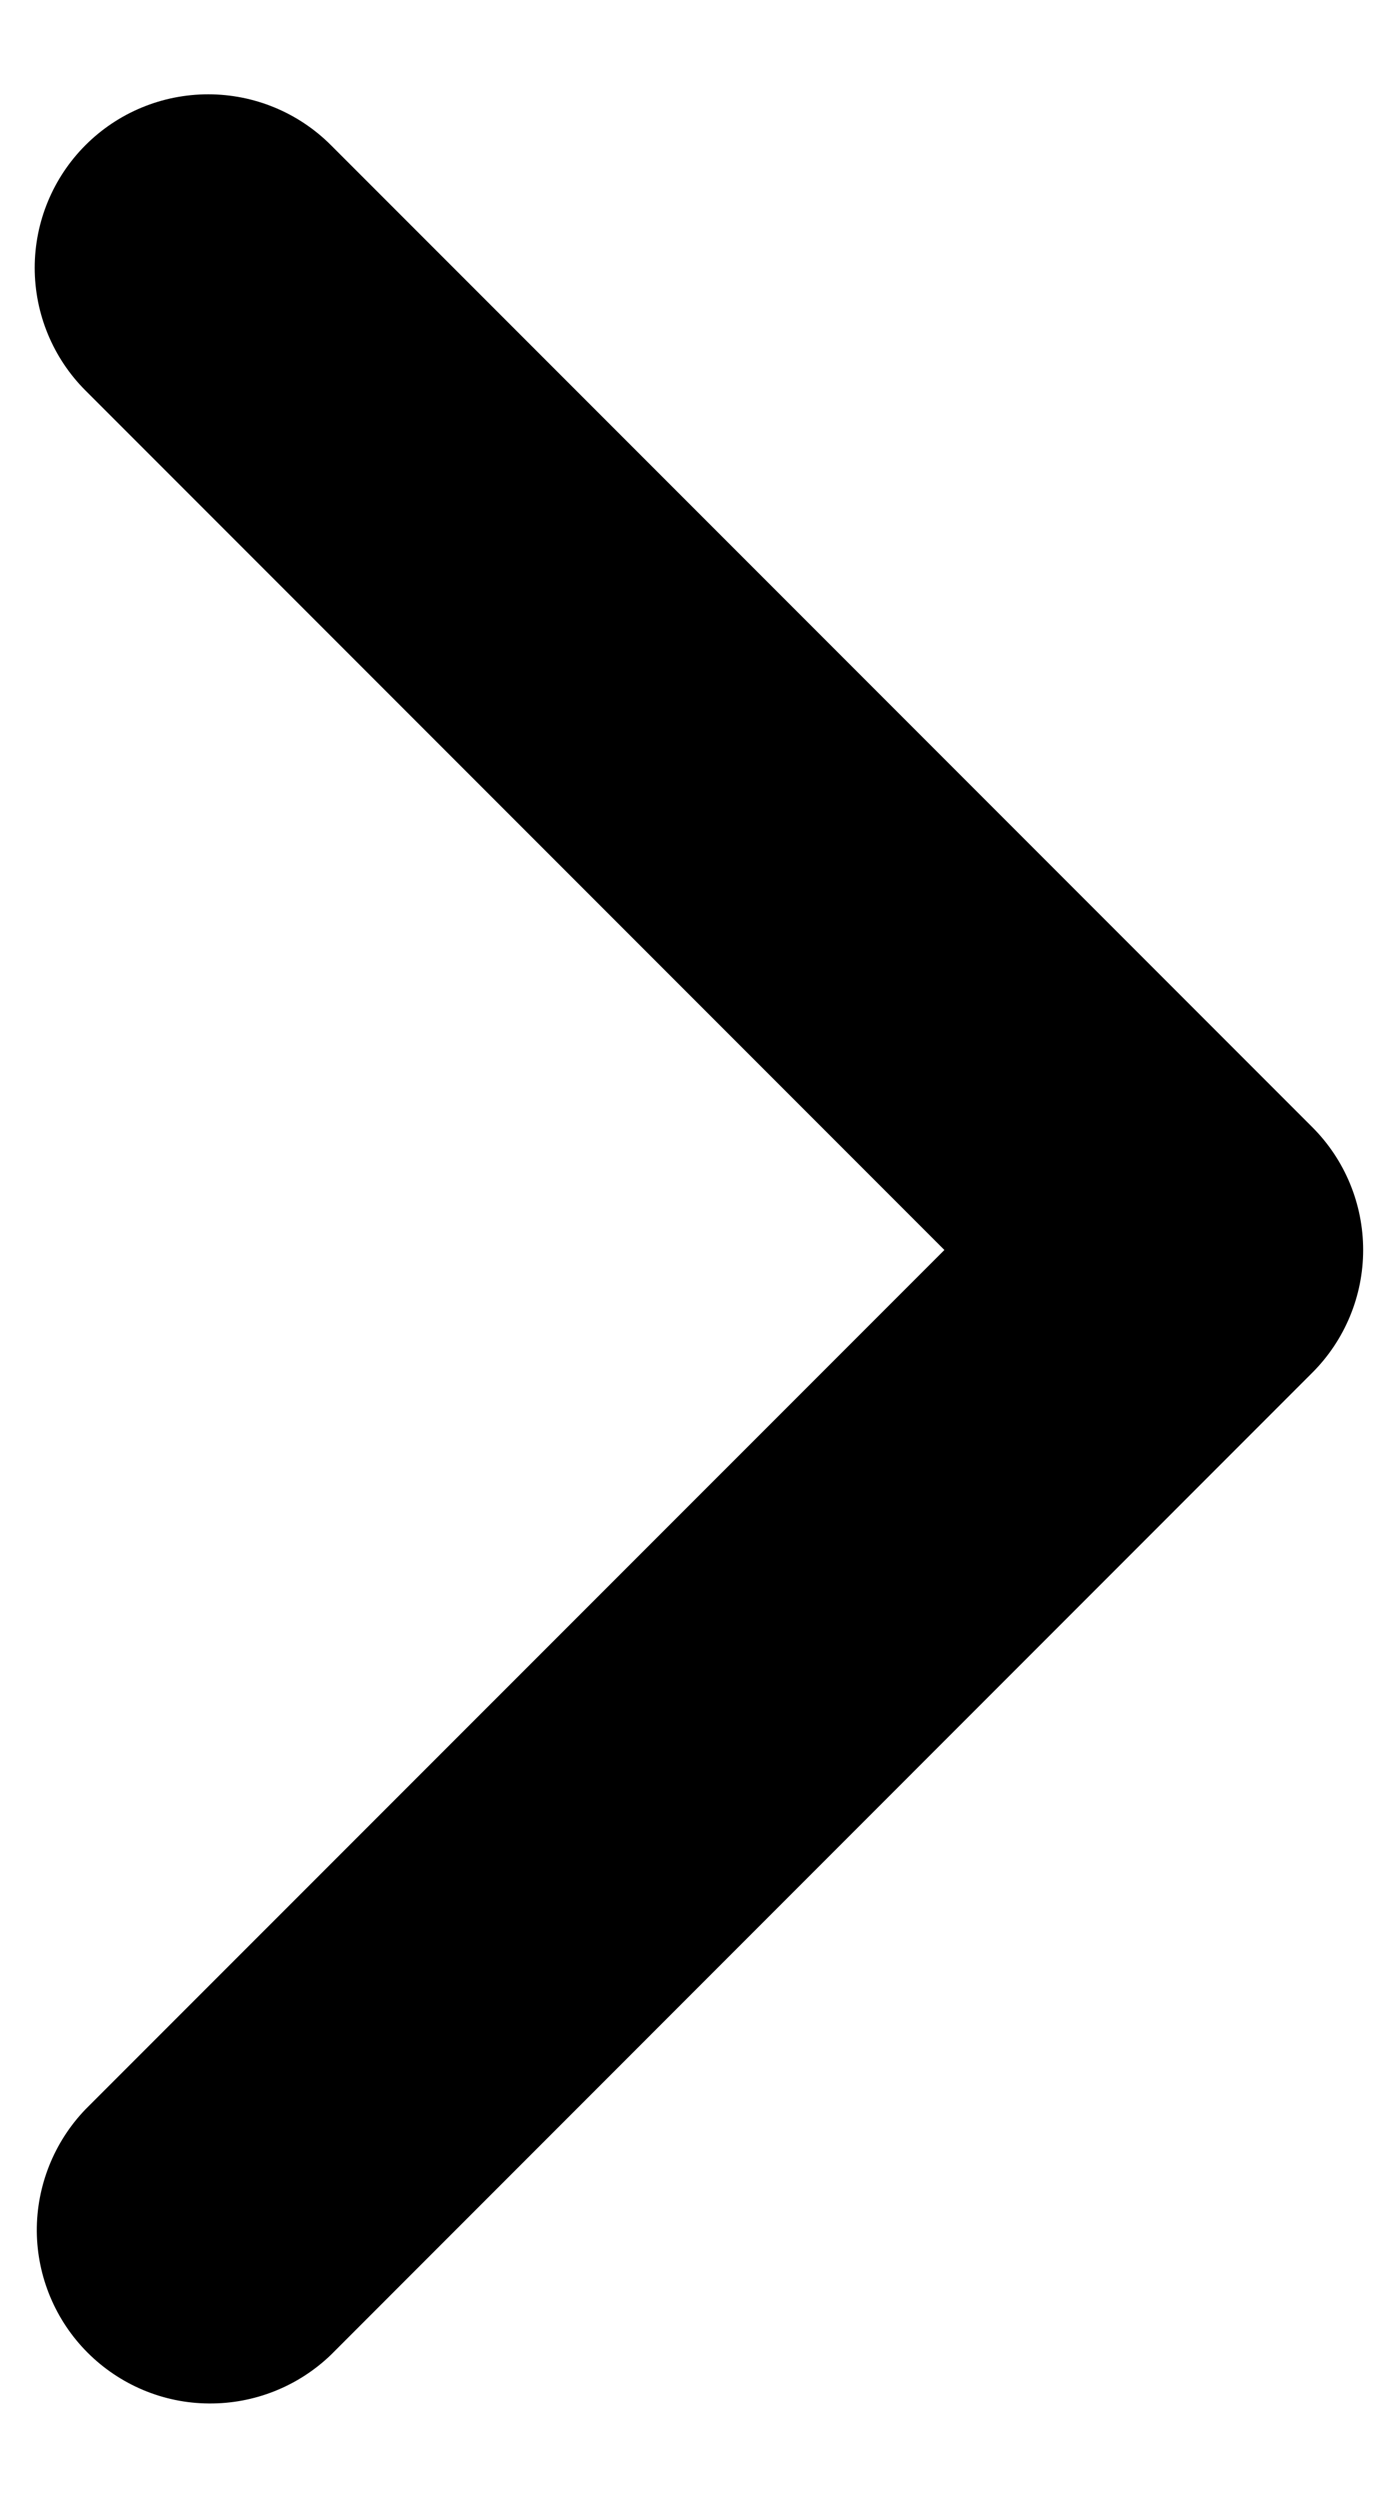 <svg width="10" height="18" viewBox="0 0 10 18" fill="none" xmlns="http://www.w3.org/2000/svg">
<path d="M0.616 1.045C0.382 1.279 0.25 1.597 0.25 1.928C0.25 2.26 0.382 2.578 0.616 2.812L6.804 9L0.616 15.187C0.389 15.423 0.263 15.739 0.265 16.066C0.268 16.394 0.4 16.708 0.631 16.939C0.863 17.171 1.177 17.303 1.504 17.305C1.832 17.308 2.148 17.182 2.384 16.955L9.455 9.883C9.689 9.649 9.821 9.331 9.821 9C9.821 8.668 9.689 8.35 9.455 8.116L2.384 1.045C2.149 0.81 1.831 0.679 1.5 0.679C1.169 0.679 0.851 0.81 0.616 1.045Z" fill="black"/>
</svg>
